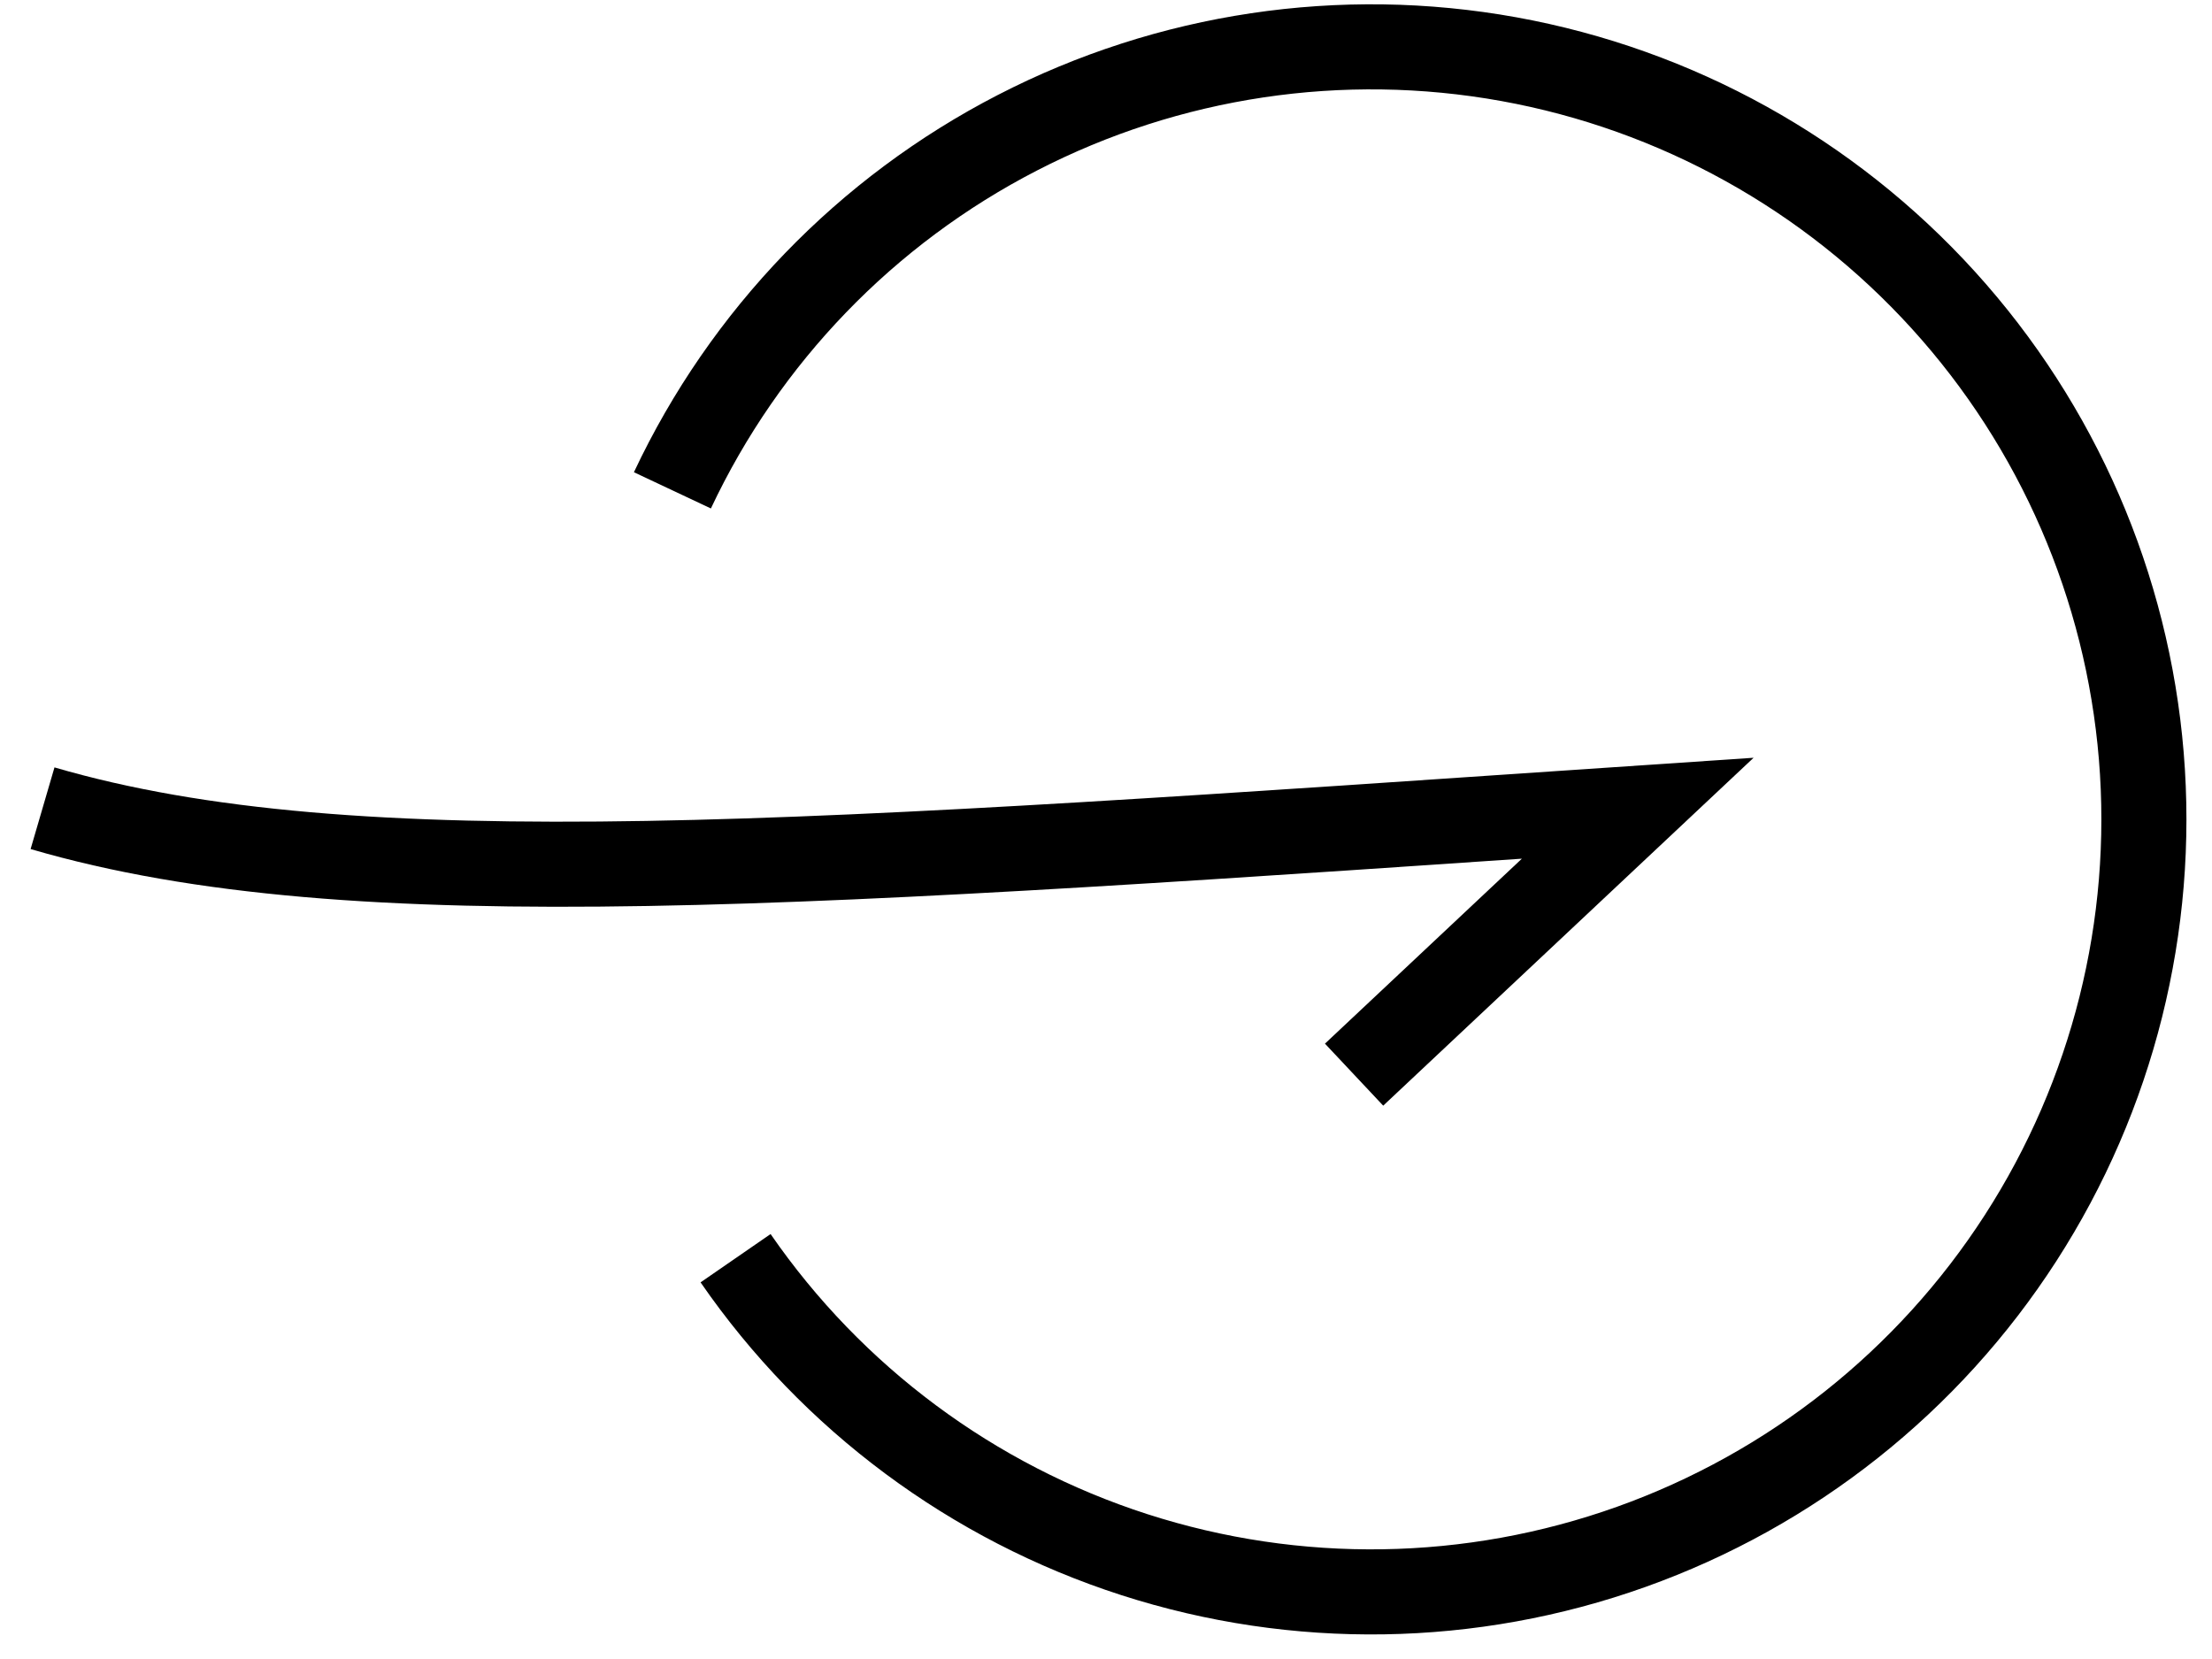 <svg width="52" height="39" viewBox="0 0 52 39" fill="none" xmlns="http://www.w3.org/2000/svg">
<path d="M17.292 29.578C19.564 32.87 22.86 35.32 26.667 36.547C30.474 37.774 34.58 37.71 38.347 36.364C42.114 35.019 45.332 32.467 47.5 29.105C49.668 25.744 50.666 21.76 50.338 17.773C50.01 13.787 48.375 10.02 45.687 7.058C42.998 4.095 39.407 2.104 35.471 1.391C31.535 0.679 27.473 1.287 23.918 3.12C20.362 4.952 17.511 7.908 15.807 11.527" stroke="black" stroke-width="2"/>
<path d="M31.832 25.263L38.5 19C19.051 20.314 8.346 21.148 1 19" stroke="black" stroke-width="2"/>
</svg>
